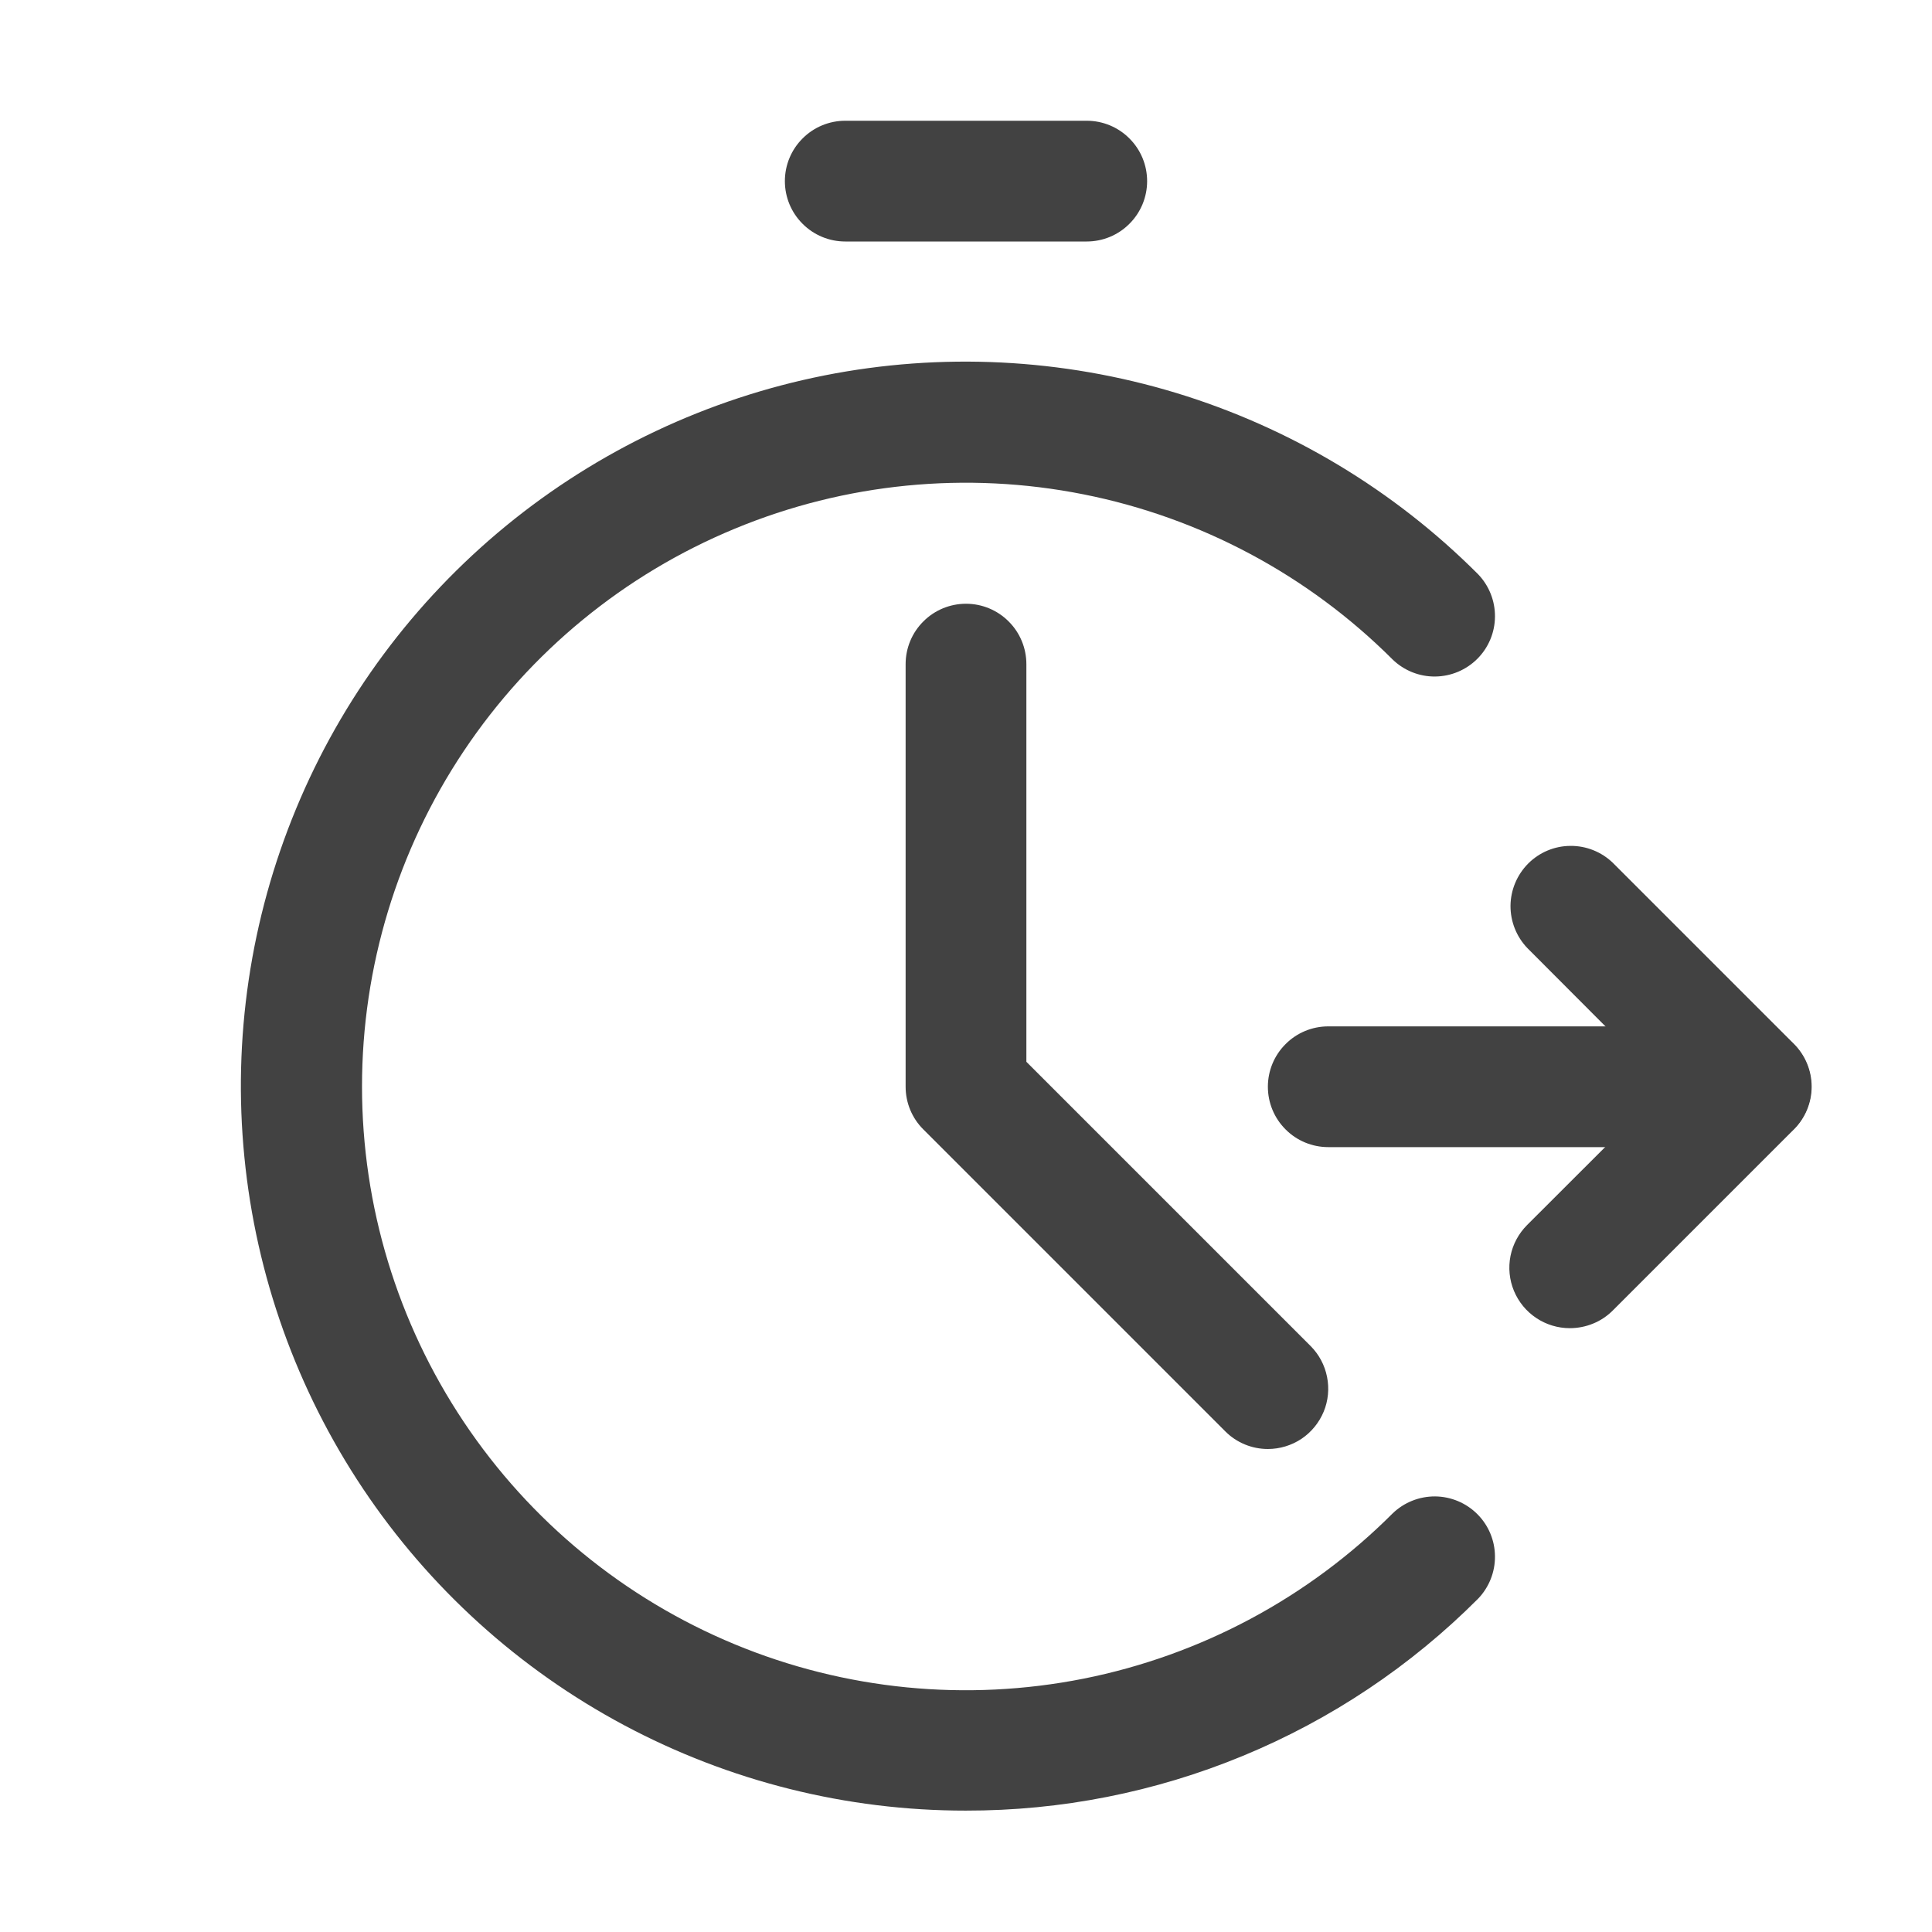 <svg width="24" height="24" viewBox="0 0 24 24" fill="none" xmlns="http://www.w3.org/2000/svg">
<path d="M11.997 22.492C10.517 22.493 9.059 22.128 7.753 21.431C6.447 20.734 5.333 19.725 4.51 18.494C3.687 17.263 3.181 15.848 3.036 14.375C2.89 12.902 3.111 11.415 3.678 10.047C4.244 8.679 5.14 7.473 6.284 6.534C7.429 5.595 8.788 4.953 10.24 4.664C11.692 4.376 13.193 4.451 14.61 4.881C16.026 5.312 17.315 6.085 18.361 7.133C18.497 7.274 18.573 7.464 18.571 7.66C18.57 7.857 18.491 8.045 18.352 8.184C18.213 8.323 18.025 8.402 17.828 8.404C17.631 8.406 17.442 8.33 17.3 8.193C16.252 7.145 14.915 6.43 13.46 6.141C12.005 5.851 10.497 6 9.127 6.568C7.756 7.135 6.585 8.097 5.761 9.33C4.937 10.563 4.497 12.013 4.497 13.497C4.497 14.98 4.937 16.43 5.761 17.663C6.585 18.897 7.756 19.858 9.127 20.426C10.497 20.994 12.005 21.142 13.46 20.853C14.915 20.563 16.252 19.849 17.3 18.8C17.442 18.663 17.631 18.588 17.828 18.589C18.025 18.591 18.213 18.67 18.352 18.809C18.491 18.948 18.57 19.136 18.571 19.333C18.573 19.529 18.497 19.719 18.361 19.86C17.526 20.697 16.534 21.36 15.442 21.811C14.35 22.263 13.179 22.494 11.997 22.492Z" fill="#424242"/>
<path d="M15.75 18C15.551 18 15.36 17.921 15.22 17.78L11.47 14.03C11.329 13.89 11.25 13.699 11.25 13.5V8.25C11.25 8.051 11.329 7.86 11.47 7.72C11.61 7.579 11.801 7.5 12 7.5C12.199 7.5 12.39 7.579 12.53 7.72C12.671 7.86 12.75 8.051 12.75 8.25V13.19L16.28 16.72C16.385 16.825 16.456 16.958 16.485 17.104C16.514 17.249 16.5 17.4 16.443 17.537C16.386 17.674 16.29 17.791 16.167 17.874C16.043 17.956 15.898 18 15.75 18Z" fill="#424242"/>
<path d="M21.75 14.25H16.5C16.301 14.25 16.11 14.171 15.97 14.03C15.829 13.89 15.75 13.699 15.75 13.5C15.75 13.301 15.829 13.11 15.97 12.97C16.11 12.829 16.301 12.75 16.5 12.75H21.75C21.949 12.75 22.14 12.829 22.28 12.97C22.421 13.11 22.5 13.301 22.5 13.5C22.5 13.699 22.421 13.89 22.28 14.03C22.14 14.171 21.949 14.25 21.75 14.25Z" fill="#424242"/>
<path d="M19.5 16.499C19.352 16.499 19.207 16.455 19.083 16.372C18.96 16.29 18.864 16.173 18.807 16.036C18.75 15.899 18.735 15.748 18.764 15.602C18.793 15.457 18.865 15.323 18.97 15.218L20.691 13.499L18.975 11.779C18.838 11.637 18.763 11.448 18.764 11.251C18.766 11.055 18.845 10.867 18.984 10.727C19.123 10.588 19.311 10.509 19.508 10.508C19.704 10.506 19.894 10.582 20.035 10.718L22.285 12.968C22.426 13.109 22.505 13.3 22.505 13.499C22.505 13.697 22.426 13.888 22.285 14.029L20.035 16.279C19.965 16.349 19.882 16.405 19.79 16.442C19.698 16.48 19.599 16.499 19.5 16.499Z" fill="#424242"/>
<path d="M13.5 3H10.5C10.301 3 10.11 2.921 9.97 2.78C9.829 2.64 9.75 2.449 9.75 2.25C9.75 2.051 9.829 1.86 9.97 1.72C10.11 1.579 10.301 1.5 10.5 1.5H13.5C13.699 1.5 13.89 1.579 14.03 1.72C14.171 1.86 14.25 2.051 14.25 2.25C14.25 2.449 14.171 2.64 14.03 2.78C13.89 2.921 13.699 3 13.5 3Z" fill="#424242"/>
</svg>
